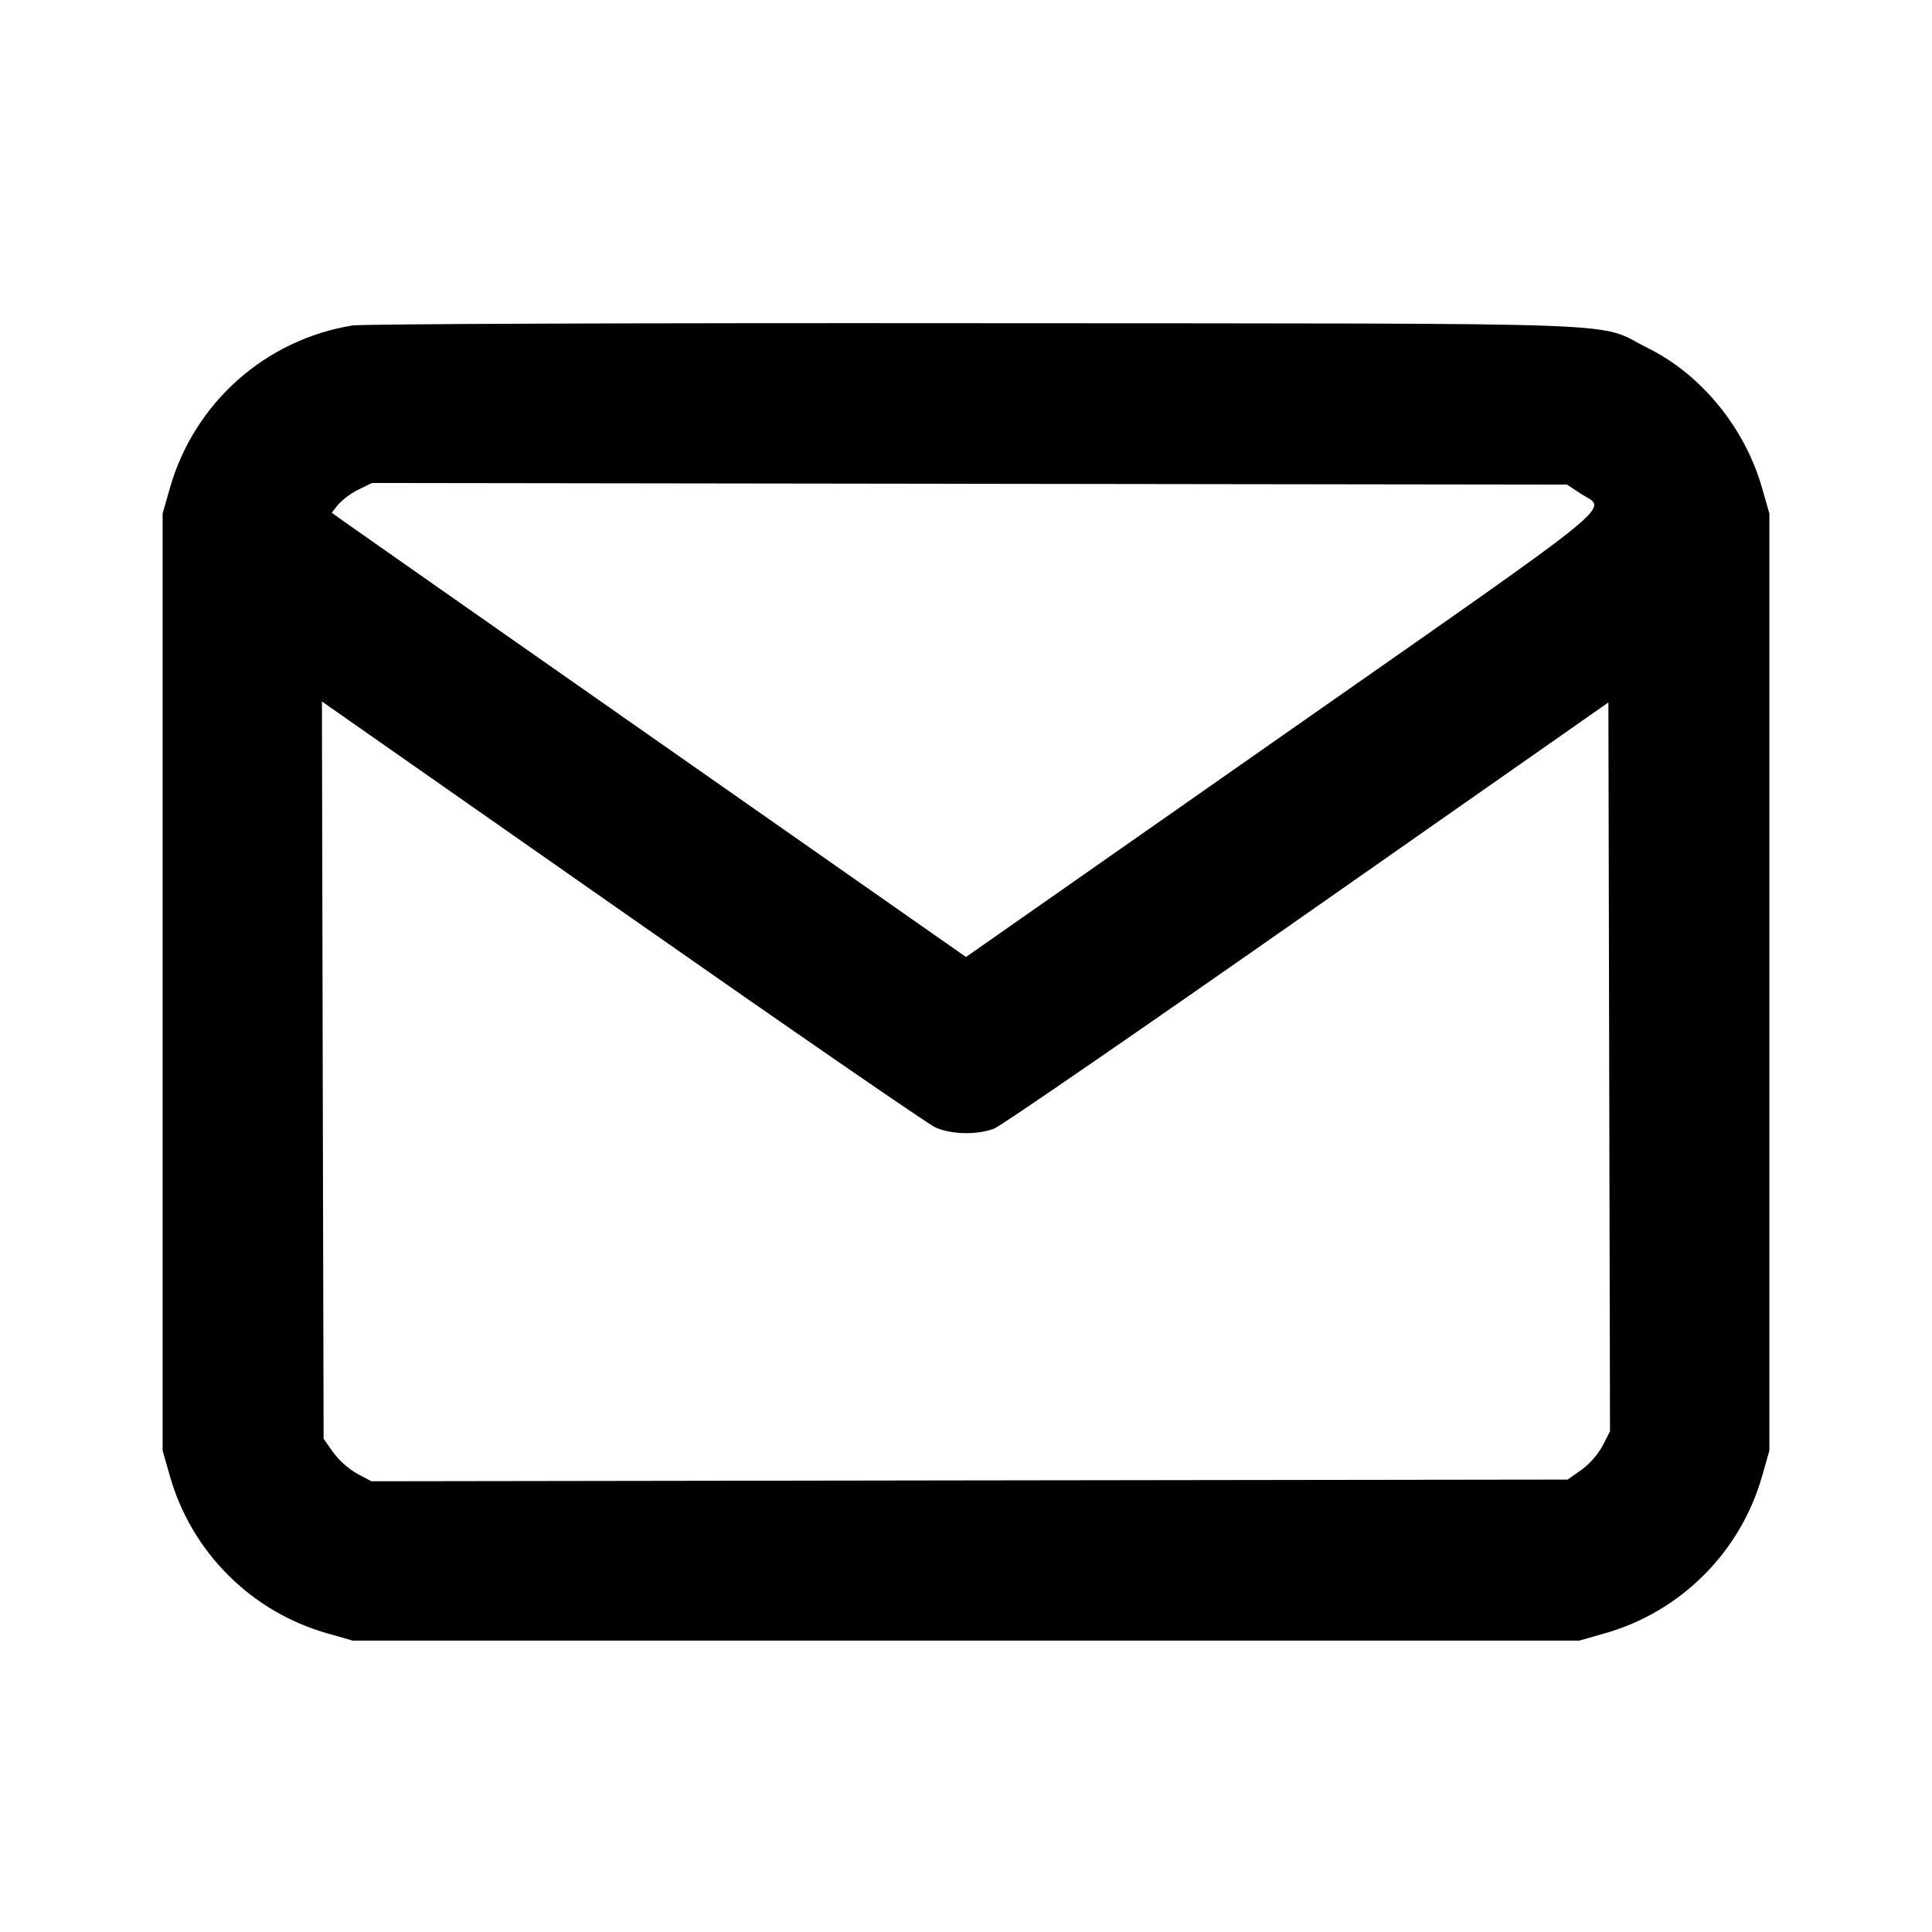 <svg width="24" height="24" viewBox="0 0 24 24" fill="none" xmlns="http://www.w3.org/2000/svg">
<path fill-rule="evenodd" clip-rule="evenodd" d="M4.379 4.043C3.849 4.129 3.354 4.364 2.953 4.721C2.551 5.078 2.26 5.542 2.112 6.058L2.02 6.38V18.02L2.112 18.342C2.245 18.805 2.493 19.226 2.834 19.566C3.174 19.907 3.595 20.155 4.058 20.288L4.38 20.38H19.62L19.942 20.288C20.405 20.155 20.826 19.907 21.166 19.566C21.507 19.226 21.755 18.805 21.888 18.342L21.98 18.02V6.38L21.888 6.058C21.675 5.316 21.139 4.658 20.48 4.329C19.801 3.991 20.596 4.021 12.12 4.015C7.973 4.011 4.489 4.024 4.379 4.043V4.043ZM19.631 6.129C19.964 6.35 20.269 6.102 15.936 9.134L12 11.888L8.21 9.236C6.125 7.777 4.353 6.536 4.271 6.477L4.121 6.369L4.2 6.269C4.271 6.193 4.356 6.131 4.449 6.084L4.62 6L12.043 6.01L19.466 6.02L19.631 6.129ZM7.837 11.399C9.826 12.791 11.527 13.963 11.617 14.004C11.817 14.095 12.145 14.101 12.354 14.018C12.439 13.984 14.19 12.779 16.244 11.341L19.98 8.726L19.99 13.253L20 17.78L19.908 17.96C19.842 18.078 19.752 18.18 19.644 18.26L19.473 18.38L12.043 18.39L4.614 18.401L4.437 18.307C4.321 18.24 4.22 18.15 4.14 18.043L4.02 17.873L4.009 13.293L3.999 8.714L4.109 8.791L7.837 11.399" fill="black"/>
</svg>
